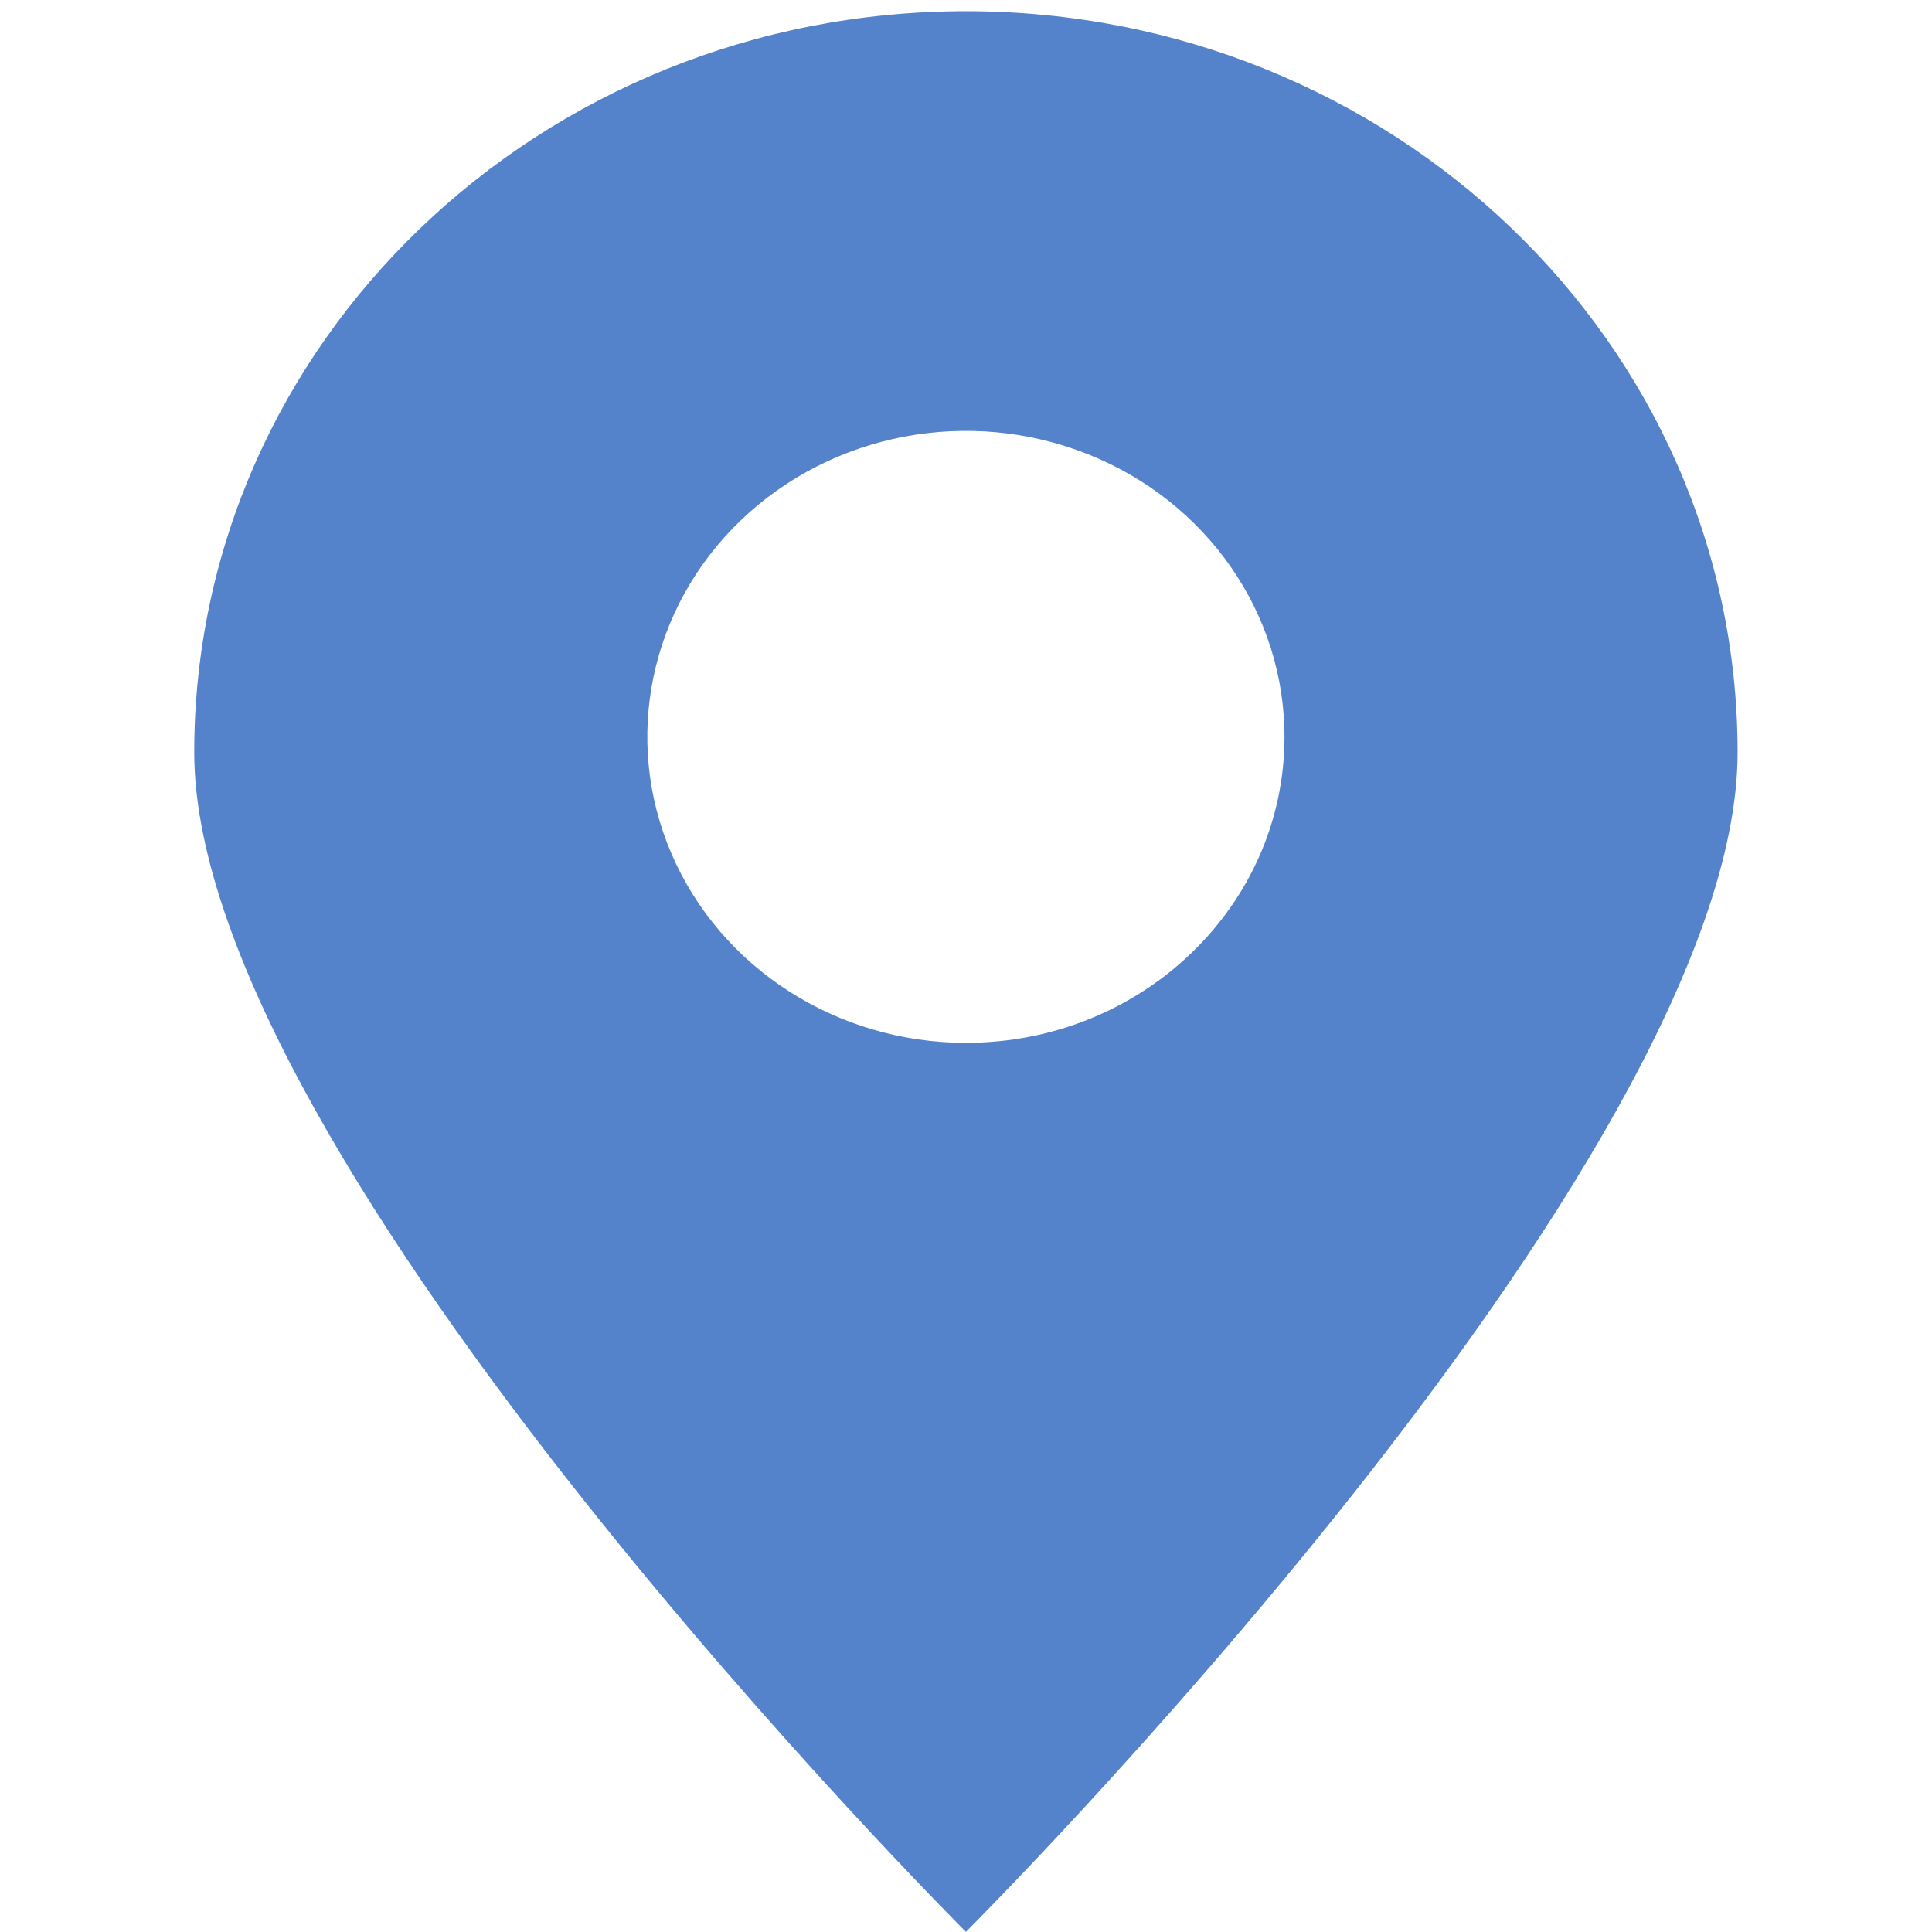 <svg id="e4SWDCHpVFZ1" xmlns="http://www.w3.org/2000/svg" xmlns:xlink="http://www.w3.org/1999/xlink" viewBox="0 0 300 300" shape-rendering="geometricPrecision" text-rendering="geometricPrecision" project-id="9277850c6fff40238addda9b10338c62" export-id="030a7650421b4b3083b8a6a47619cd90" cached="false"><defs><filter id="e4SWDCHpVFZ2-filter" x="-150%" y="-150%" width="400%" height="400%"><feColorMatrix id="e4SWDCHpVFZ2-filter-hue-rotate-0" type="hueRotate" values="325" result="result"/></filter><filter id="e4SWDCHpVFZ8-filter" x="-150%" y="-150%" width="400%" height="400%"><feColorMatrix id="e4SWDCHpVFZ8-filter-hue-rotate-0" type="hueRotate" values="325" result="result"/></filter></defs><g transform="matrix(1.269 0 0 1.269-40.32-35.133)" filter="url(#e4SWDCHpVFZ2-filter)"><g transform="matrix(4.322 0 0 4.052-97.711-189.536)"><g><g><path d="" fill="none" stroke="#5483cc" stroke-width="4" stroke-linecap="round" stroke-linejoin="round"/></g></g></g></g><g transform="matrix(1.269 0 0 1.269-40.32-35.133)" filter="url(#e4SWDCHpVFZ8-filter)"><g transform="matrix(4.322 0 0 4.052-97.711-189.536)"><g><g><path d="" fill="none" stroke="#5483cc" stroke-width="4" stroke-linecap="round" stroke-linejoin="round"/></g></g><g transform="matrix(1 0 0 1.037-0-2.371)"><g><path d="" fill="none" stroke="#5483cc" stroke-width="4" stroke-linecap="round" stroke-linejoin="round"/></g></g><g transform="matrix(.943 0 0 0.938 3.289 5.931)"><g><path d="" fill="none" stroke="#5483cc" stroke-width="4" stroke-linecap="round" stroke-linejoin="round"/></g></g></g></g><path d="M50,17.14c-14.006,0-25.36,11.354-25.36,25.36C24.64,56.5,50,82.86,50,82.86s25.36-26.35,25.36-40.36c0-14.006-11.354-25.36-25.36-25.36Zm0,35.3c-4.237-0-8.057-2.554-9.676-6.47s-.718-8.422,2.283-11.414s7.509-3.88,11.42-2.25s6.455,5.457,6.442,9.694C60.453,47.771,55.771,52.44,50,52.44Z" transform="matrix(4.725 0 0 4.538-86.262-76.041)" fill="#5483cc"/></svg>
